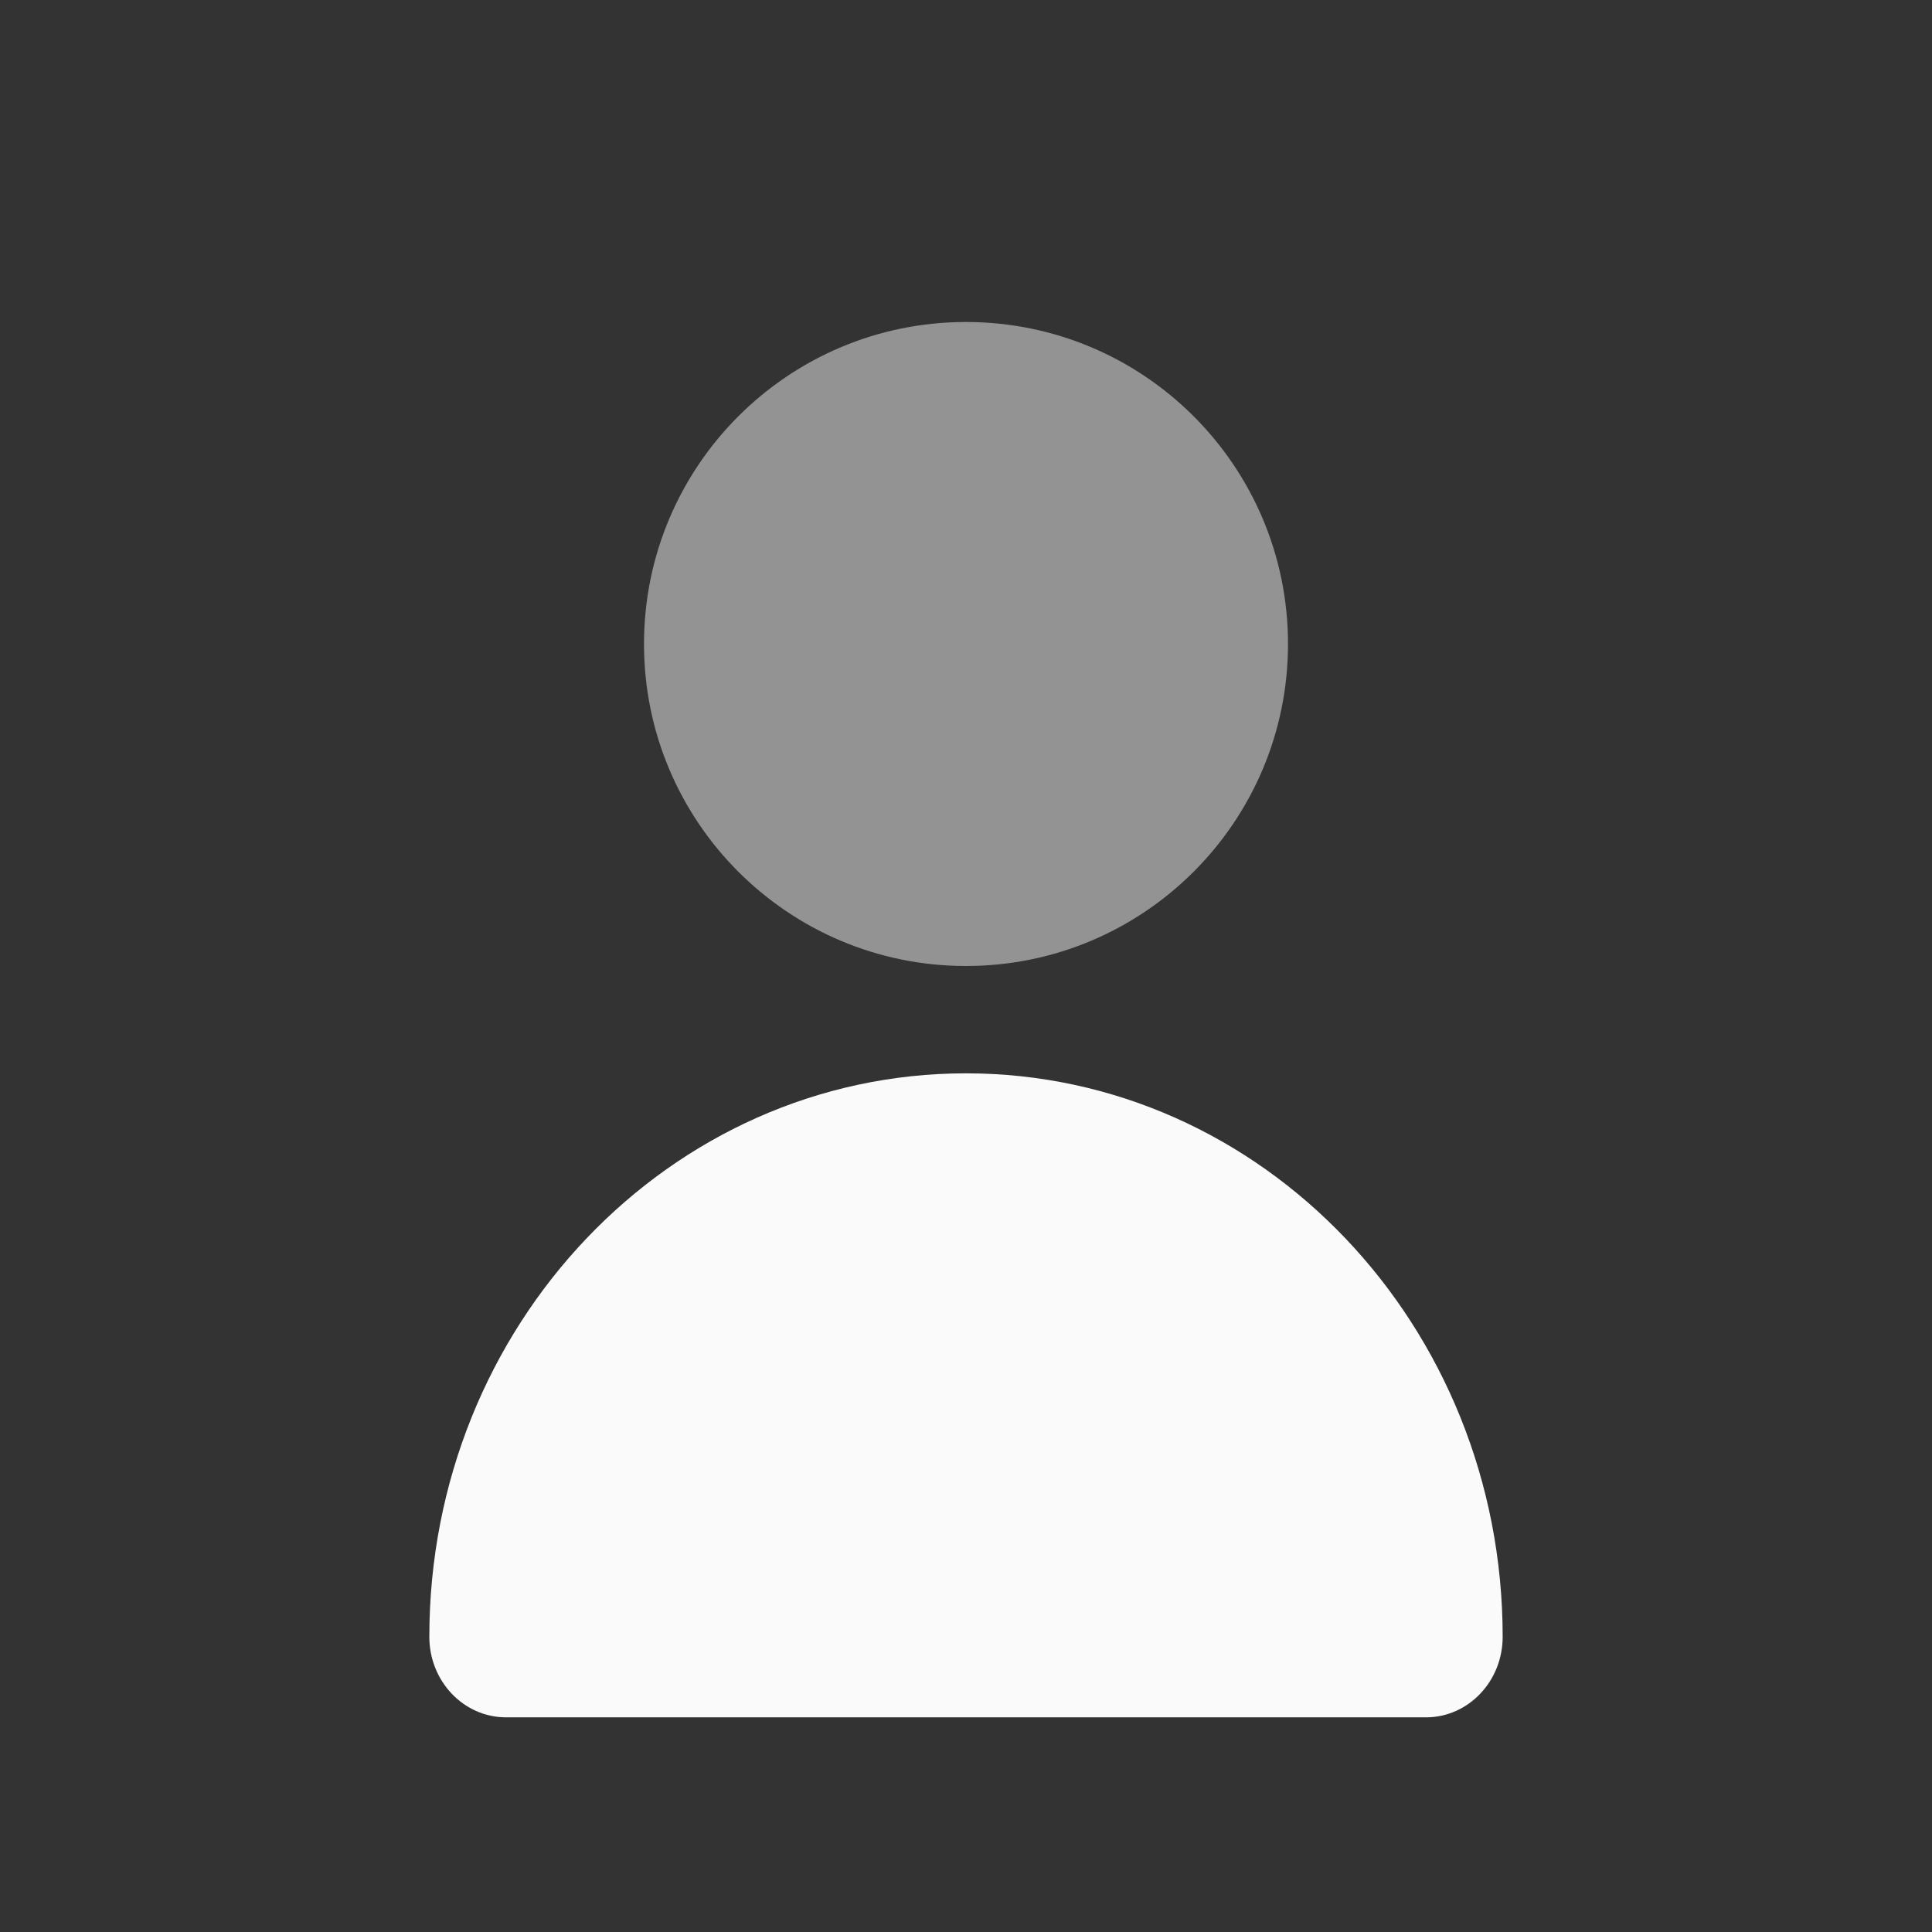 <svg width="18" height="18" viewBox="0 0 18 18" fill="none" xmlns="http://www.w3.org/2000/svg">
<rect x="0" y="0" width="18" height="18" fill="#333333" stroke="none"/>
<path opacity="0.48" d="M9 9C10.657 9 12 7.657 12 6C12 4.343 10.657 3 9 3C7.343 3 6 4.343 6 6C6 7.657 7.343 9 9 9Z" fill="#FAFAFA"/>
<path d="M13.286 16C13.68 16 14 15.664 14 15.25C14 12.351 11.761 10 9 10C6.239 10 4 12.351 4 15.25C4 15.664 4.32 16 4.714 16H13.286Z" fill="#FAFAFA"/>
</svg>
